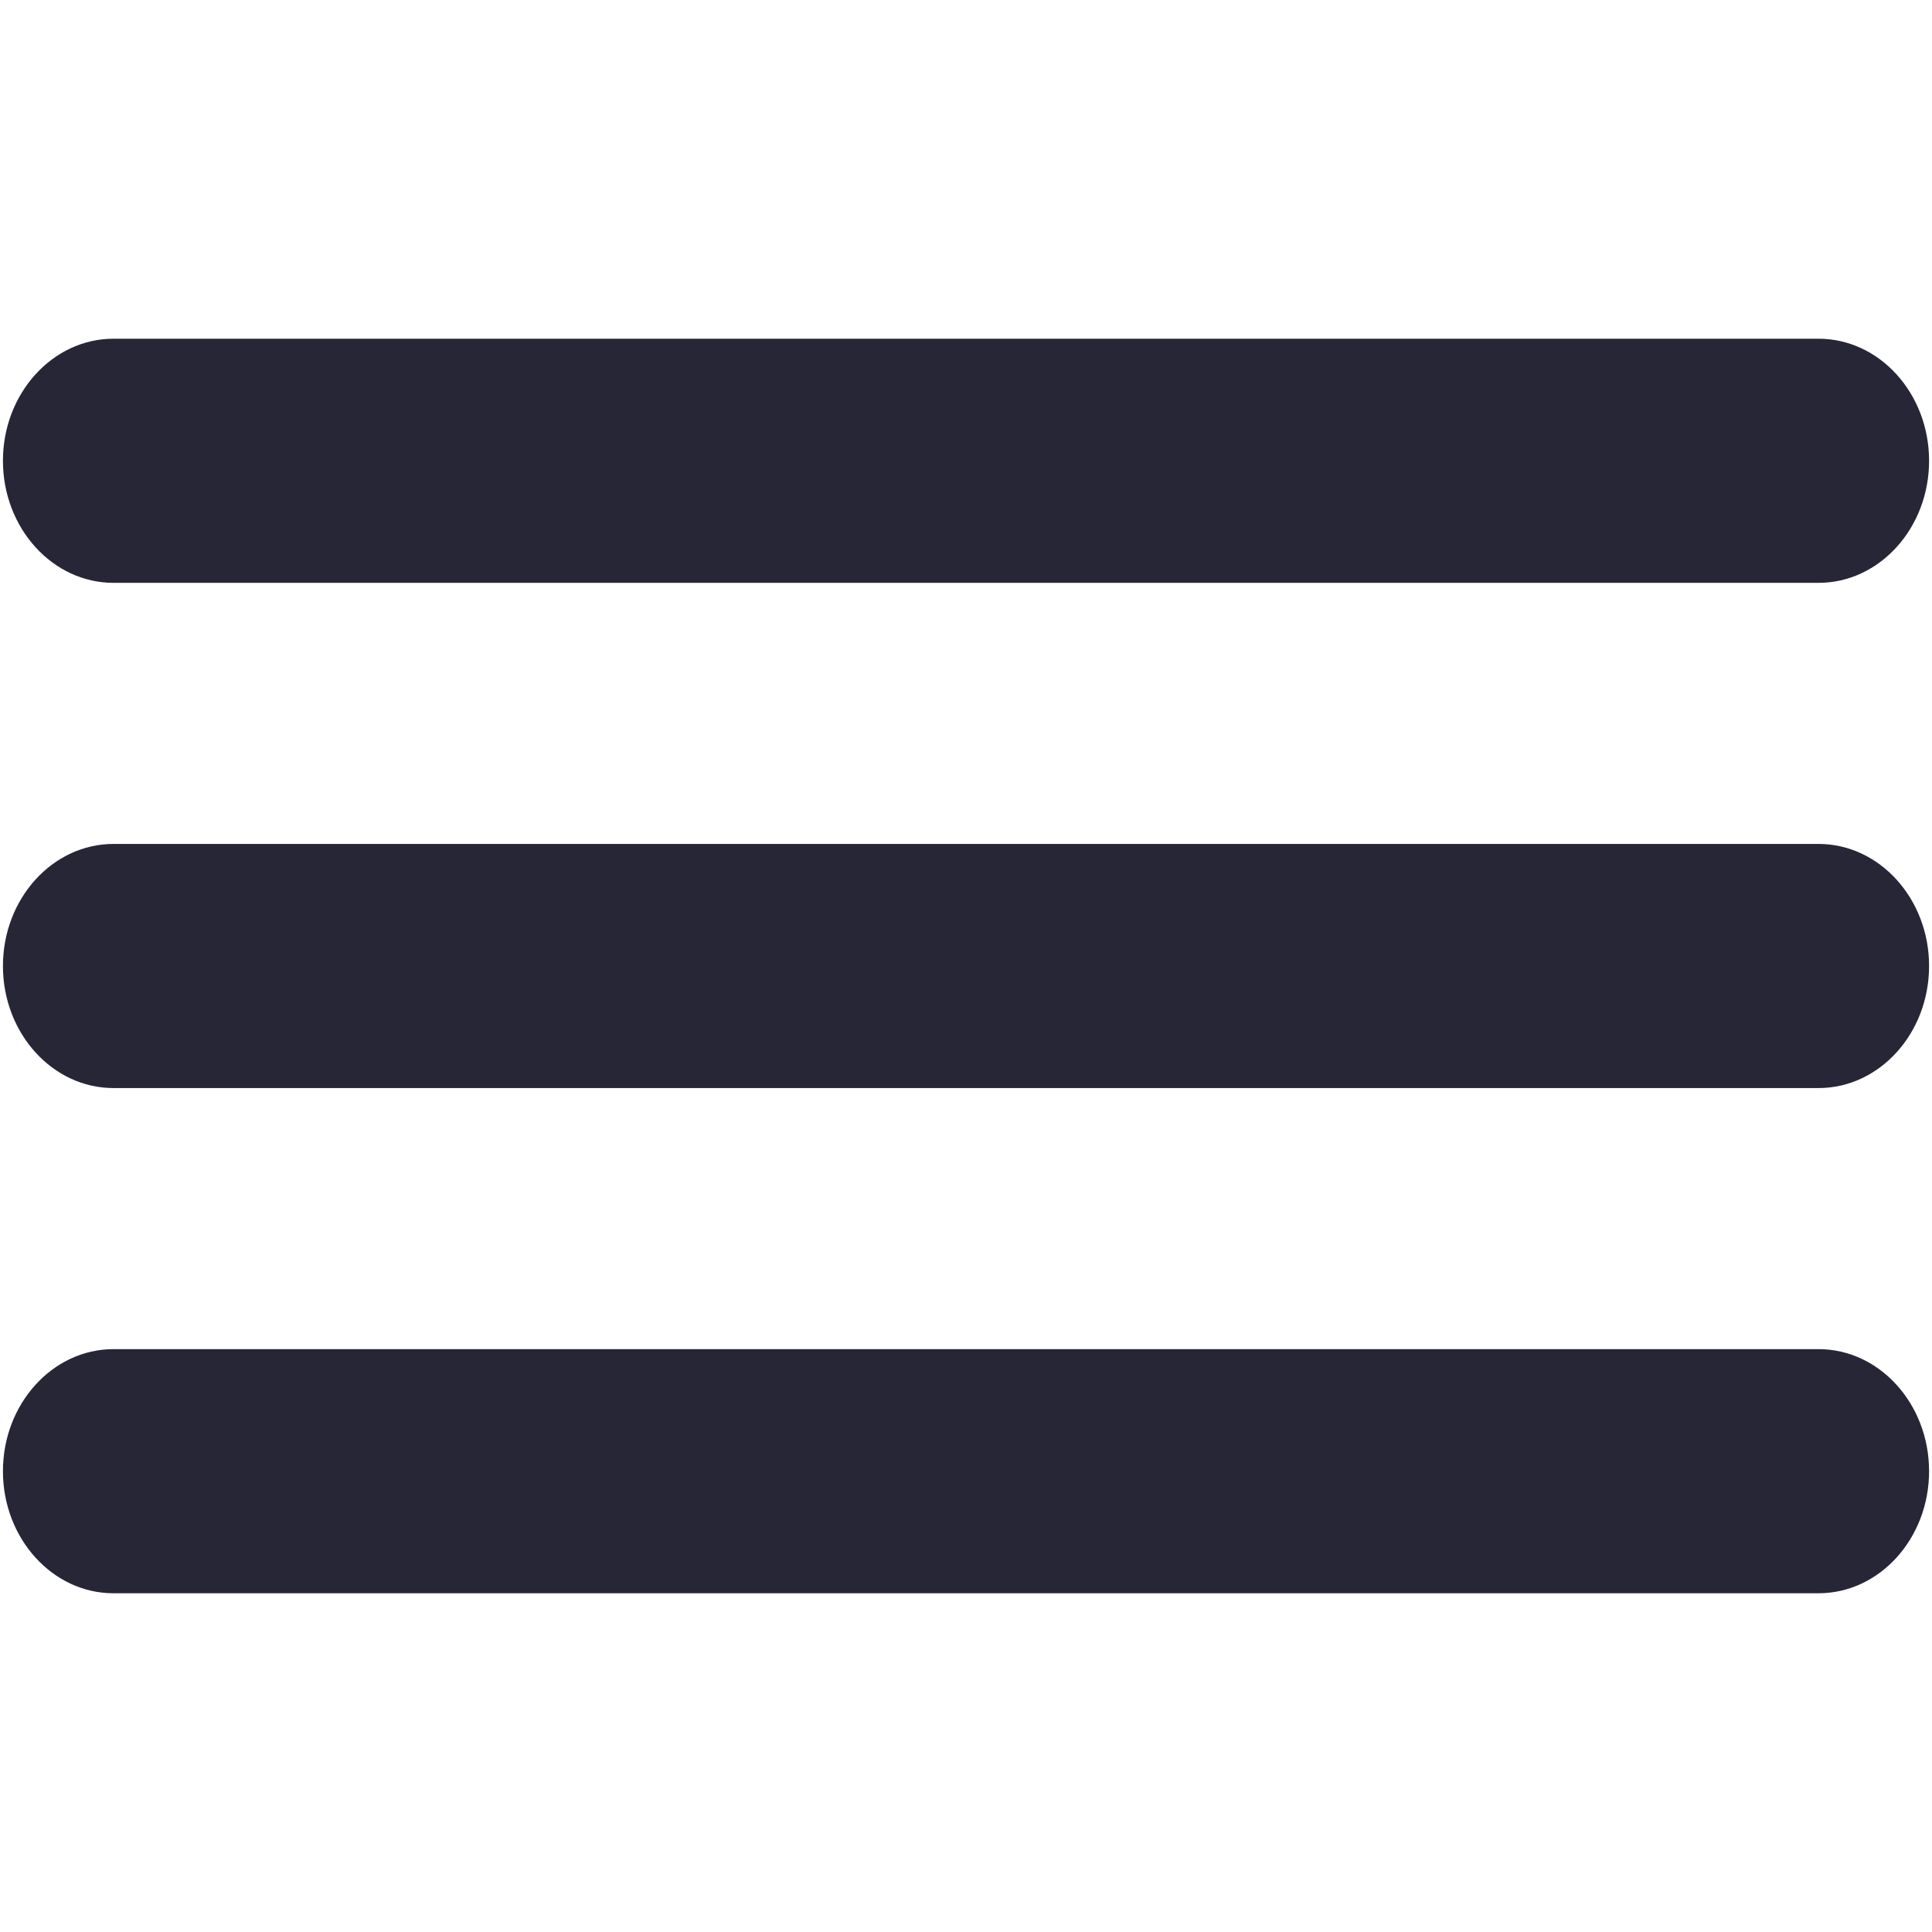 <?xml version="1.0" encoding="utf-8"?>
<!DOCTYPE svg PUBLIC "-//W3C//DTD SVG 1.1//EN" "http://www.w3.org/Graphics/SVG/1.1/DTD/svg11.dtd">
<svg version="1.1" id="图形" xmlns="http://www.w3.org/2000/svg" xmlns:xlink="http://www.w3.org/1999/xlink" x="0px" y="0px" width="1024px" height="1024px" viewBox="0 0 1024 1024" enable-background="new 0 0 1024 1024" xml:space="preserve">
  <path fill="#272636" d="M60.15 503.08l903.7 0c32.317 0 58.604 29.02 58.604 64.696s-26.286 64.696-58.604 64.696L60.15 632.472c-32.307 0-58.593-29.02-58.593-64.696S27.843 503.08 60.15 503.08zM963.85 364.696 60.15 364.696c-32.307 0-58.593-29.02-58.593-64.696s26.286-64.696 58.593-64.696l903.7 0c32.317 0 58.604 29.03 58.604 64.696S996.157 364.696 963.85 364.696zM963.85 96.931 60.15 96.931c-32.307 0-58.593-29.03-58.593-64.696s26.286-64.696 58.593-64.696l903.7 0c32.317 0 58.604 29.02 58.604 64.696S996.157 96.931 963.85 96.931z" transform="translate(0, 812) scale(1, -1)"/>
</svg>
